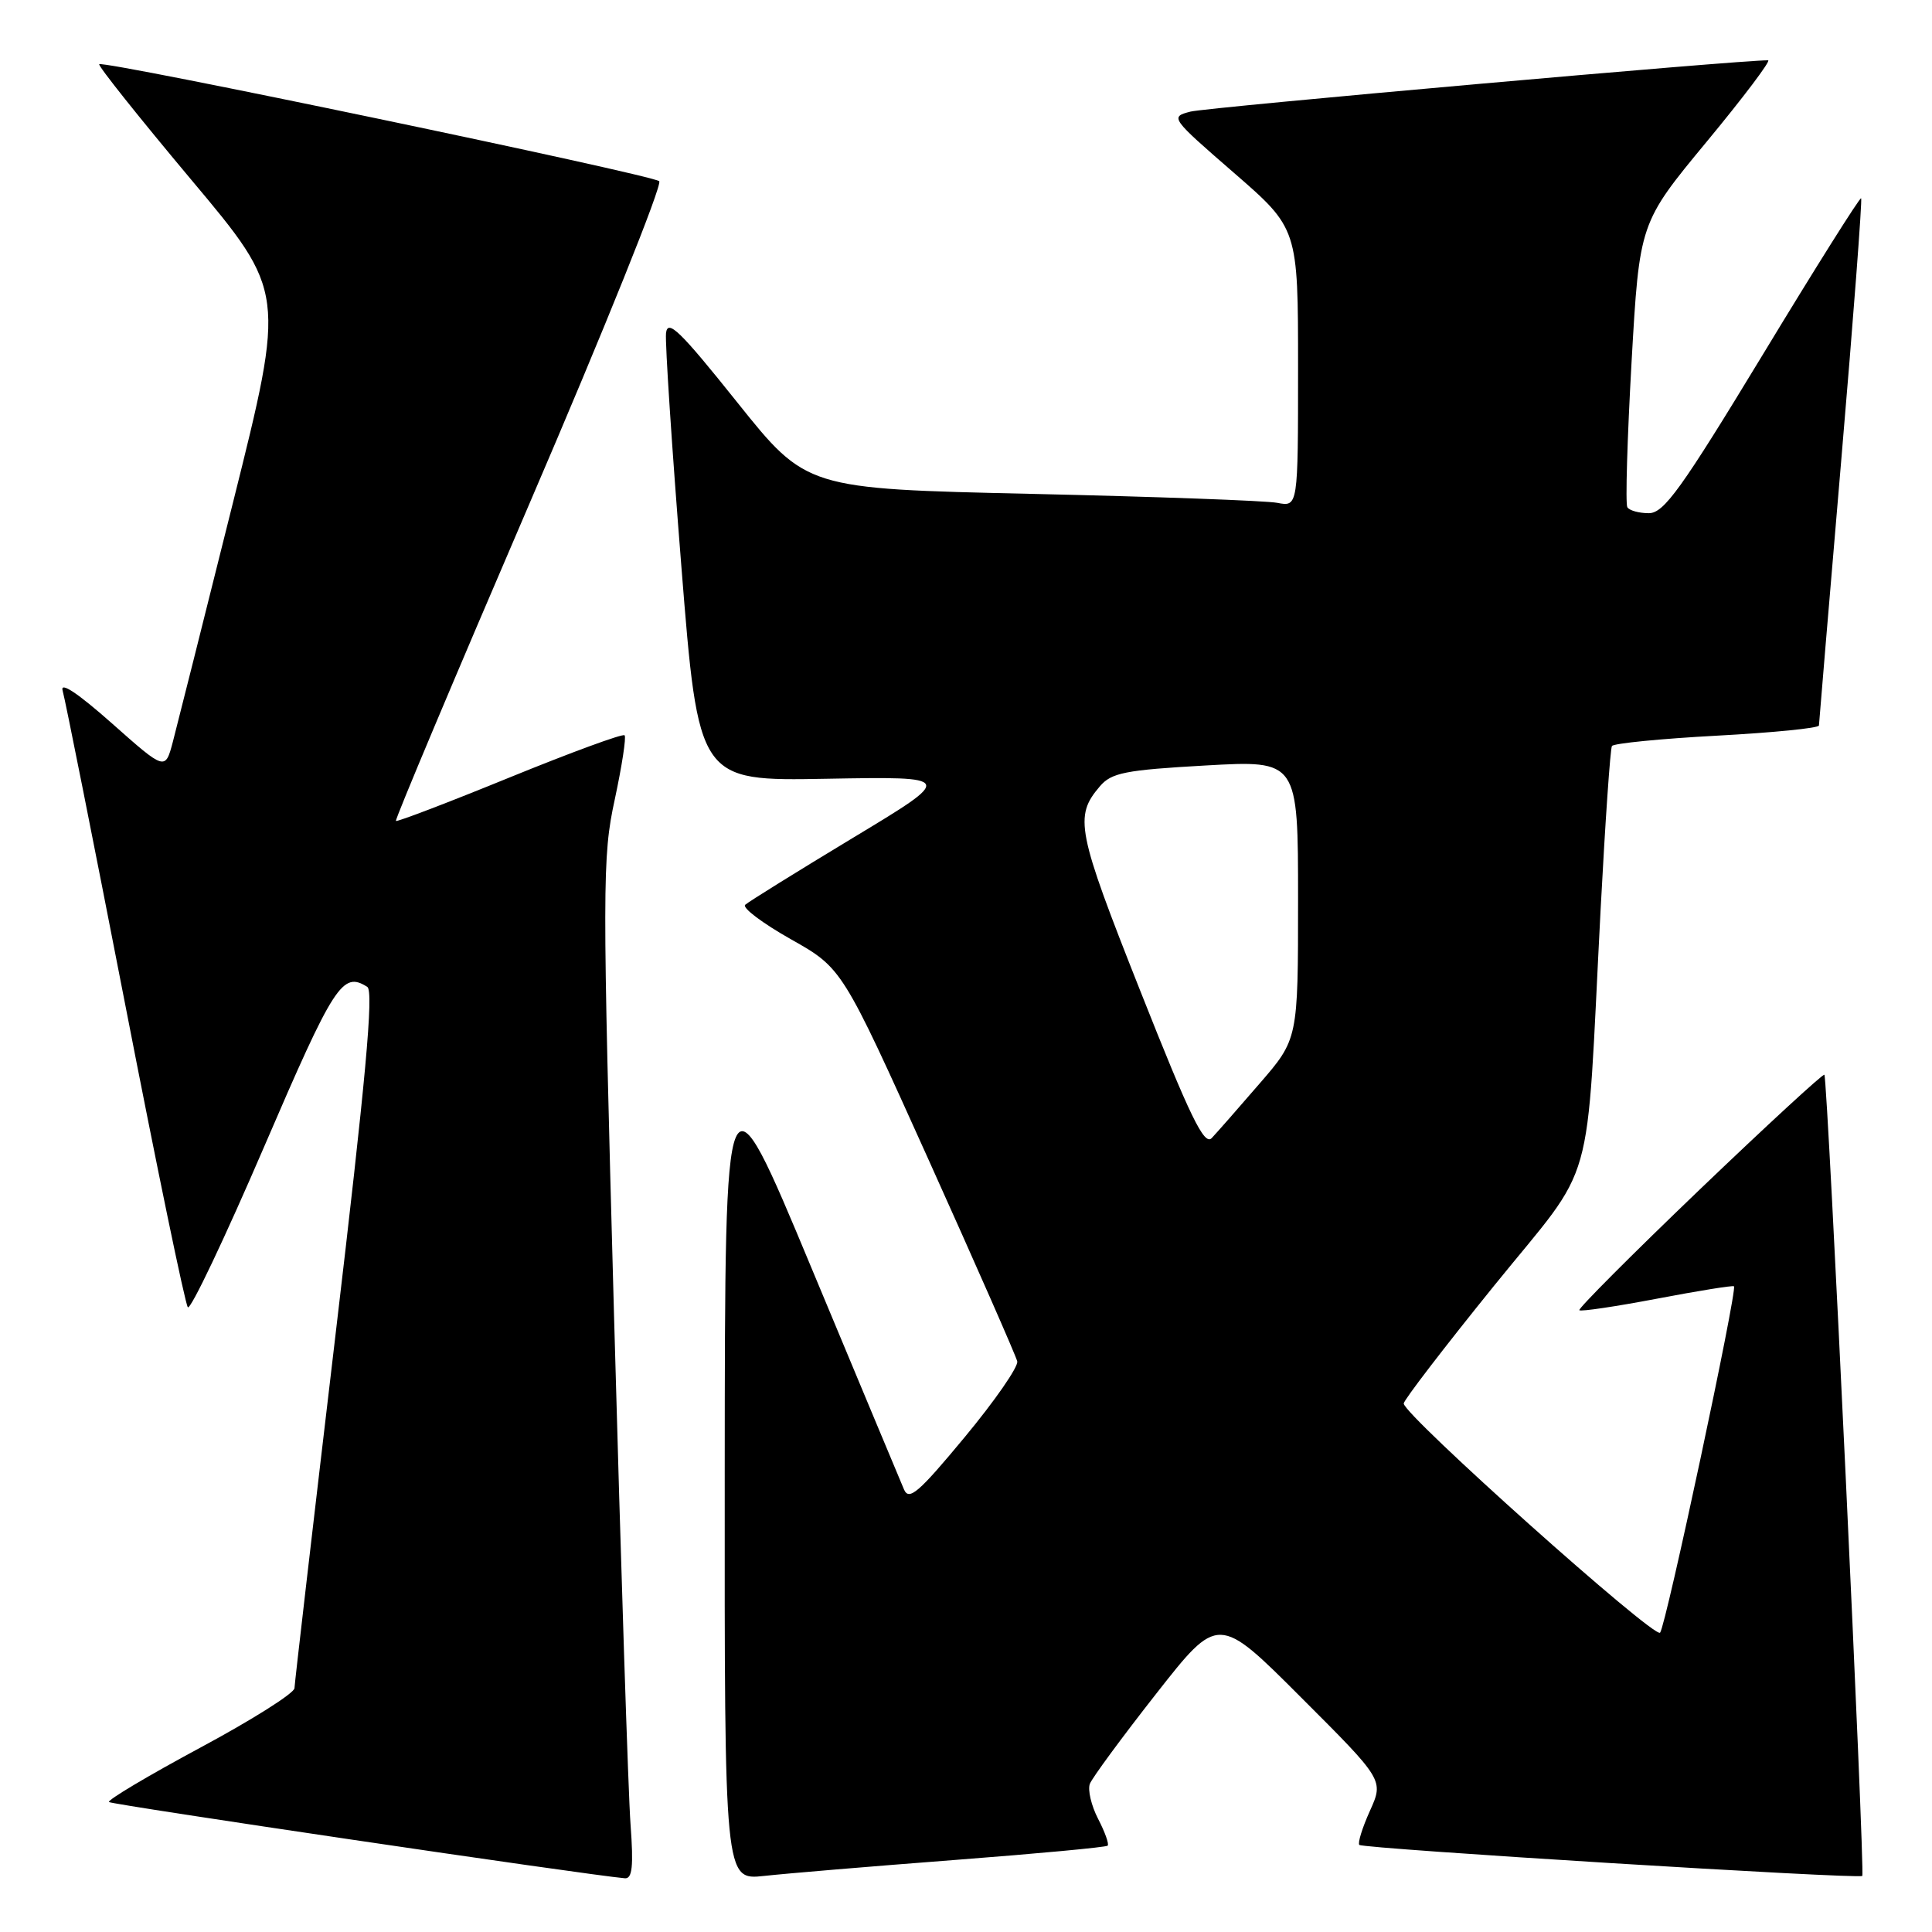 <?xml version="1.0" encoding="UTF-8" standalone="no"?>
<!DOCTYPE svg PUBLIC "-//W3C//DTD SVG 1.1//EN" "http://www.w3.org/Graphics/SVG/1.1/DTD/svg11.dtd" >
<svg xmlns="http://www.w3.org/2000/svg" xmlns:xlink="http://www.w3.org/1999/xlink" version="1.1" viewBox="0 0 256 256">
 <g >
 <path fill="currentColor"
d=" M 83.55 241.75 C 83.25 237.76 82.27 207.38 81.36 174.24 C 79.80 117.14 79.80 113.56 81.46 105.93 C 82.41 101.49 83.00 97.67 82.76 97.43 C 82.52 97.18 75.66 99.70 67.52 103.02 C 59.39 106.34 52.61 108.93 52.46 108.78 C 52.31 108.63 60.29 89.67 70.19 66.65 C 80.09 43.63 87.81 24.44 87.35 24.01 C 86.40 23.15 13.71 7.96 13.15 8.51 C 12.96 8.71 18.44 15.58 25.32 23.79 C 37.84 38.71 37.84 38.71 30.87 66.60 C 27.04 81.95 23.45 96.21 22.90 98.31 C 21.89 102.11 21.89 102.11 14.81 95.83 C 10.29 91.83 7.93 90.26 8.30 91.52 C 8.62 92.61 12.34 111.28 16.57 133.00 C 20.79 154.72 24.54 172.82 24.89 173.22 C 25.25 173.61 29.79 164.05 34.99 151.97 C 44.30 130.34 45.37 128.68 48.67 130.77 C 49.54 131.33 48.45 143.16 44.44 177.01 C 41.48 202.03 39.04 223.04 39.02 223.69 C 39.01 224.35 33.37 227.91 26.49 231.60 C 19.61 235.30 14.19 238.53 14.44 238.78 C 14.80 239.13 77.47 248.40 82.79 248.88 C 83.78 248.97 83.96 247.32 83.55 241.75 Z  M 126.45 246.46 C 137.42 245.62 146.57 244.77 146.77 244.56 C 146.98 244.35 146.41 242.75 145.50 241.00 C 144.60 239.25 144.11 237.17 144.41 236.37 C 144.72 235.57 148.67 230.20 153.20 224.43 C 161.43 213.94 161.43 213.94 172.39 224.91 C 183.36 235.87 183.36 235.87 181.52 239.95 C 180.51 242.19 179.88 244.22 180.12 244.46 C 180.63 244.96 246.32 249.02 246.76 248.57 C 247.15 248.19 242.17 142.83 241.74 142.41 C 241.57 142.24 234.11 149.11 225.17 157.67 C 216.23 166.24 209.08 173.41 209.27 173.61 C 209.47 173.81 214.10 173.12 219.57 172.08 C 225.03 171.04 229.62 170.30 229.76 170.44 C 230.24 170.89 220.73 215.50 219.97 216.34 C 219.22 217.18 186.00 187.49 186.00 185.97 C 186.00 185.53 191.37 178.53 197.93 170.42 C 211.66 153.45 210.08 158.99 212.09 120.50 C 212.70 108.95 213.37 99.21 213.59 98.85 C 213.81 98.50 220.07 97.88 227.50 97.48 C 234.92 97.08 241.01 96.48 241.02 96.13 C 241.03 95.78 242.36 79.99 243.97 61.04 C 245.59 42.08 246.77 26.44 246.61 26.27 C 246.45 26.11 240.58 35.43 233.58 46.99 C 222.77 64.81 220.48 68.00 218.48 68.00 C 217.18 68.00 215.90 67.65 215.63 67.21 C 215.36 66.78 215.62 58.13 216.19 47.98 C 217.24 29.54 217.24 29.54 226.15 18.77 C 231.05 12.85 234.71 7.99 234.28 7.99 C 230.83 7.93 159.88 14.23 157.74 14.79 C 155.02 15.49 155.11 15.62 163.49 22.89 C 172.00 30.28 172.00 30.28 172.00 48.72 C 172.00 67.16 172.00 67.16 169.25 66.63 C 167.74 66.34 153.08 65.81 136.67 65.44 C 106.85 64.77 106.85 64.77 97.67 53.29 C 90.10 43.82 88.46 42.22 88.25 44.16 C 88.12 45.45 89.03 59.32 90.28 75.00 C 92.55 103.50 92.55 103.50 109.52 103.19 C 126.50 102.89 126.50 102.89 113.00 111.03 C 105.58 115.51 99.16 119.50 98.74 119.89 C 98.32 120.29 101.05 122.34 104.79 124.45 C 111.60 128.29 111.60 128.29 123.05 153.69 C 129.35 167.67 134.63 179.68 134.79 180.39 C 134.95 181.10 131.82 185.62 127.82 190.44 C 121.71 197.81 120.44 198.90 119.78 197.35 C 119.34 196.33 113.83 183.12 107.52 168.00 C 96.06 140.50 96.06 140.50 96.03 194.82 C 96.00 249.14 96.00 249.14 101.25 248.57 C 104.14 248.25 115.48 247.30 126.45 246.46 Z  M 151.11 131.34 C 142.68 110.06 142.31 108.20 145.74 104.19 C 147.27 102.39 149.10 102.03 159.75 101.43 C 172.00 100.74 172.00 100.74 172.00 119.22 C 172.00 137.69 172.00 137.69 166.89 143.59 C 164.09 146.84 161.23 150.09 160.56 150.80 C 159.57 151.85 157.70 147.99 151.11 131.34 Z "/>
</g>
</svg>
